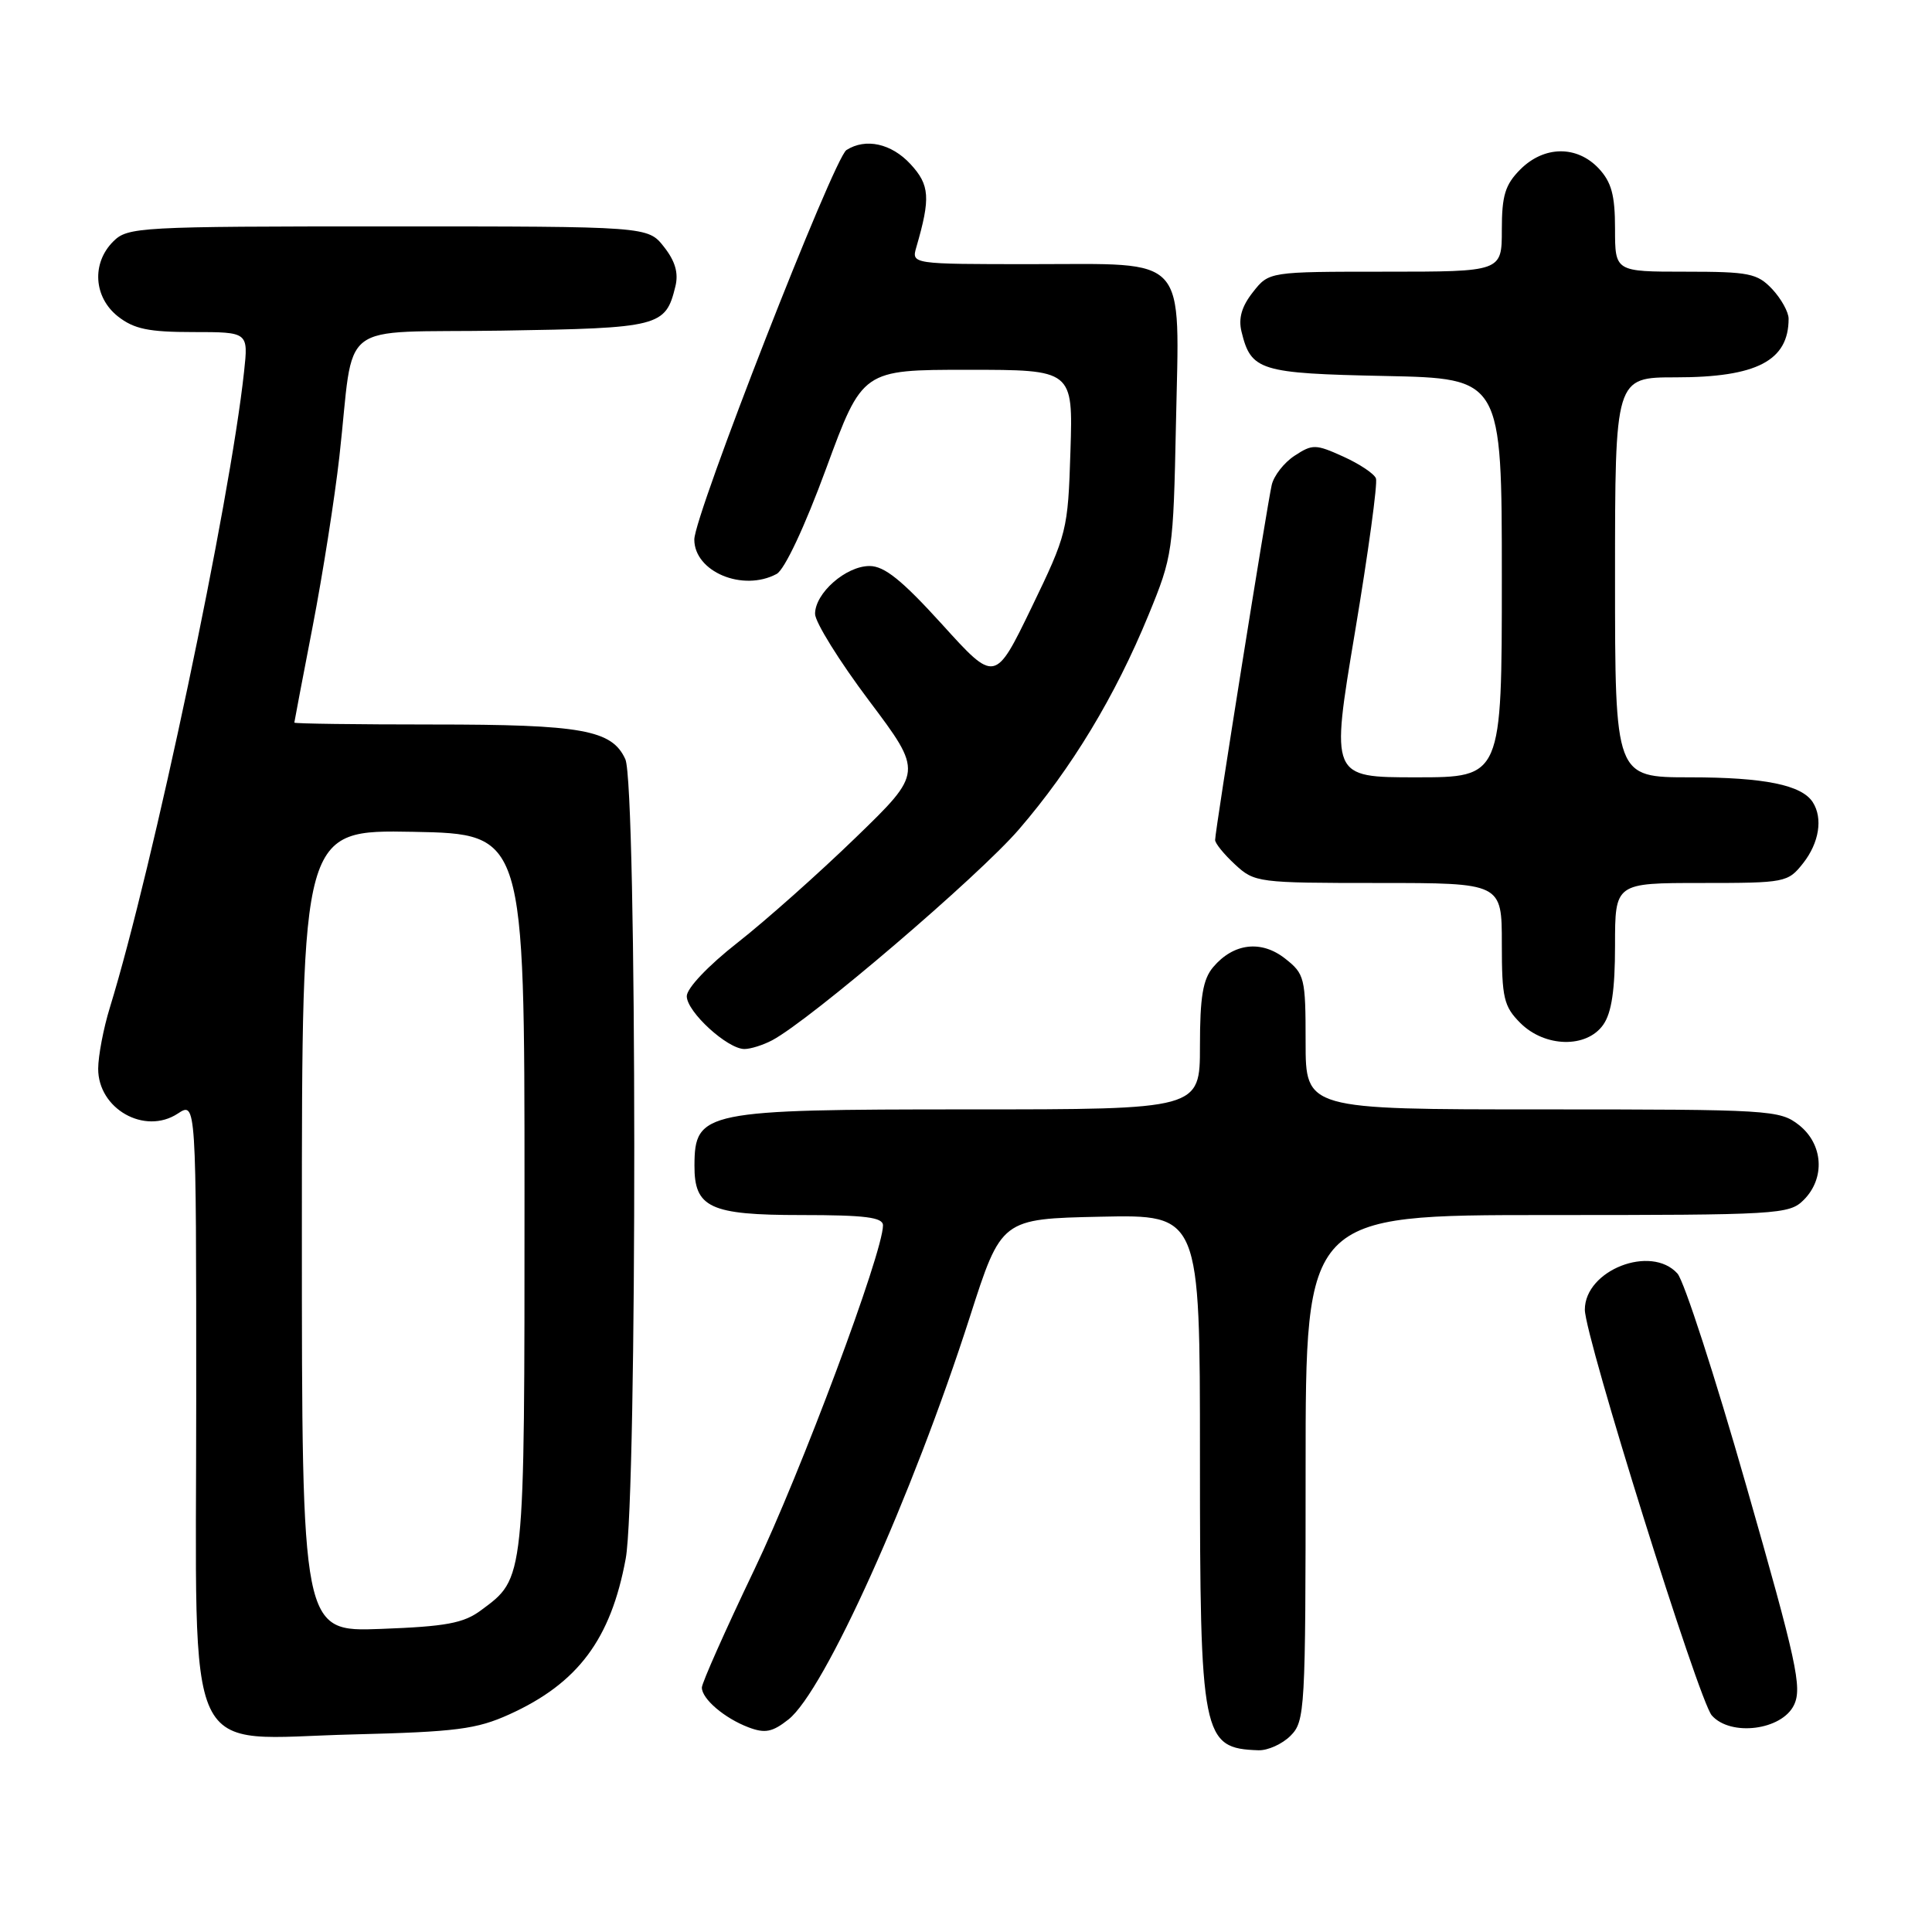 <?xml version="1.0" encoding="UTF-8" standalone="no"?>
<!DOCTYPE svg PUBLIC "-//W3C//DTD SVG 1.1//EN" "http://www.w3.org/Graphics/SVG/1.1/DTD/svg11.dtd" >
<svg xmlns="http://www.w3.org/2000/svg" xmlns:xlink="http://www.w3.org/1999/xlink" version="1.1" viewBox="0 0 256 256">
 <g >
 <path fill="currentColor"
d=" M 171.00 230.00 C 172.92 228.08 173.00 226.67 173.00 194.50 C 173.00 161.00 173.00 161.00 205.00 161.00 C 235.67 161.00 237.08 160.92 239.00 159.00 C 241.88 156.12 241.59 151.61 238.37 149.07 C 235.83 147.08 234.58 147.00 204.37 147.00 C 173.00 147.00 173.00 147.00 173.00 138.07 C 173.00 129.56 172.87 129.05 170.29 127.02 C 167.13 124.53 163.45 124.96 160.75 128.15 C 159.39 129.76 159.00 132.08 159.00 138.61 C 159.00 147.00 159.00 147.00 128.43 147.00 C 93.29 147.00 92.05 147.25 92.02 154.42 C 91.99 160.03 94.06 161.00 106.15 161.00 C 114.66 161.00 117.00 161.30 117.00 162.37 C 117.00 165.98 106.12 195.11 99.94 208.01 C 96.12 215.99 93.00 223.01 93.00 223.61 C 93.00 225.11 95.99 227.67 99.18 228.88 C 101.37 229.71 102.34 229.52 104.47 227.84 C 109.24 224.09 120.87 198.28 128.51 174.50 C 132.68 161.50 132.68 161.50 145.84 161.22 C 159.00 160.94 159.00 160.94 159.00 193.02 C 159.00 230.27 159.28 231.66 166.75 231.92 C 167.99 231.96 169.90 231.10 171.00 230.00 Z  M 67.50 227.16 C 76.58 223.04 80.94 217.21 82.91 206.53 C 84.45 198.20 84.41 103.99 82.86 100.60 C 81.09 96.71 77.14 96.00 57.35 96.00 C 47.26 96.00 39.00 95.89 39.00 95.75 C 39.01 95.61 40.10 89.88 41.43 83.00 C 42.76 76.12 44.35 66.00 44.97 60.50 C 47.05 41.96 44.21 44.16 66.50 43.81 C 87.43 43.48 88.19 43.28 89.49 37.96 C 89.93 36.18 89.47 34.60 87.98 32.71 C 85.85 30.00 85.85 30.00 51.43 30.00 C 18.33 30.00 16.92 30.08 15.00 32.00 C 12.12 34.88 12.41 39.39 15.63 41.93 C 17.76 43.60 19.70 44.00 25.59 44.00 C 32.91 44.00 32.91 44.00 32.34 49.25 C 30.47 66.61 20.28 114.90 14.56 133.50 C 13.71 136.25 13.02 139.89 13.01 141.60 C 12.99 146.93 19.17 150.43 23.55 147.56 C 26.00 145.95 26.00 145.95 26.00 185.52 C 26.00 234.73 23.96 230.38 46.81 229.82 C 60.47 229.48 63.15 229.13 67.50 227.16 Z  M 237.72 225.91 C 238.81 223.62 238.07 220.21 231.40 196.91 C 227.25 182.38 223.14 169.71 222.27 168.75 C 218.77 164.87 210.00 168.30 210.00 173.54 C 210.00 177.10 225.09 225.33 226.82 227.30 C 229.31 230.13 236.12 229.27 237.72 225.91 Z  M 102.32 137.84 C 107.38 135.15 129.69 116.09 135.02 109.89 C 142.01 101.78 147.76 92.26 152.18 81.50 C 155.39 73.69 155.47 73.10 155.82 56.17 C 156.28 33.45 157.68 35.00 136.73 35.00 C 120.77 35.00 120.77 35.00 121.42 32.75 C 123.32 26.22 123.20 24.51 120.64 21.74 C 118.11 19.01 114.71 18.26 112.16 19.88 C 110.48 20.95 92.00 68.25 92.00 71.49 C 92.00 75.76 98.43 78.45 102.91 76.05 C 103.96 75.48 106.62 69.83 109.48 62.05 C 114.28 49.00 114.28 49.00 128.23 49.00 C 142.18 49.00 142.18 49.00 141.84 59.77 C 141.51 70.30 141.39 70.76 136.68 80.51 C 131.85 90.48 131.85 90.48 124.84 82.74 C 119.52 76.88 117.19 75.00 115.22 75.00 C 112.09 75.00 108.00 78.59 108.00 81.34 C 108.00 82.43 111.22 87.61 115.15 92.84 C 122.30 102.35 122.30 102.35 113.40 110.97 C 108.51 115.71 101.46 121.98 97.75 124.89 C 93.83 127.96 91.00 130.95 91.00 132.00 C 91.00 134.07 96.39 139.00 98.64 139.00 C 99.46 139.00 101.11 138.48 102.32 137.84 Z  M 212.44 135.78 C 213.55 134.20 214.00 131.15 214.00 125.28 C 214.00 117.00 214.00 117.00 225.43 117.00 C 236.58 117.00 236.90 116.94 238.93 114.37 C 241.05 111.67 241.56 108.43 240.21 106.31 C 238.75 104.01 233.77 103.00 223.93 103.00 C 214.00 103.00 214.00 103.00 214.00 76.50 C 214.00 50.00 214.00 50.00 222.05 50.00 C 232.77 50.00 237.00 47.80 237.00 42.23 C 237.00 41.35 236.02 39.59 234.83 38.31 C 232.85 36.22 231.78 36.00 223.33 36.00 C 214.00 36.00 214.00 36.00 214.00 30.31 C 214.00 25.85 213.53 24.13 211.83 22.31 C 208.94 19.25 204.60 19.30 201.45 22.45 C 199.44 24.47 199.00 25.90 199.00 30.45 C 199.00 36.00 199.00 36.00 183.57 36.00 C 168.15 36.00 168.15 36.00 166.02 38.71 C 164.53 40.60 164.07 42.18 164.51 43.96 C 165.77 49.12 166.91 49.48 183.53 49.82 C 199.00 50.14 199.00 50.14 199.00 76.57 C 199.00 103.00 199.00 103.00 187.66 103.00 C 176.32 103.00 176.32 103.00 179.54 83.76 C 181.31 73.19 182.56 64.02 182.32 63.39 C 182.08 62.76 180.12 61.46 177.97 60.49 C 174.33 58.84 173.90 58.84 171.55 60.38 C 170.16 61.28 168.79 63.03 168.51 64.26 C 167.92 66.77 161.01 110.05 161.01 111.30 C 161.00 111.74 162.19 113.20 163.65 114.55 C 166.23 116.94 166.67 117.00 182.65 117.00 C 199.00 117.00 199.00 117.00 199.00 125.05 C 199.00 132.25 199.26 133.35 201.45 135.55 C 204.71 138.80 210.24 138.92 212.44 135.78 Z  M 40.00 163.09 C 40.00 109.95 40.00 109.95 54.75 110.22 C 69.50 110.50 69.50 110.50 69.50 158.00 C 69.50 209.82 69.58 209.04 63.71 213.39 C 61.41 215.09 59.07 215.52 50.46 215.84 C 40.00 216.23 40.00 216.23 40.00 163.09 Z "/>
</g>
</svg>